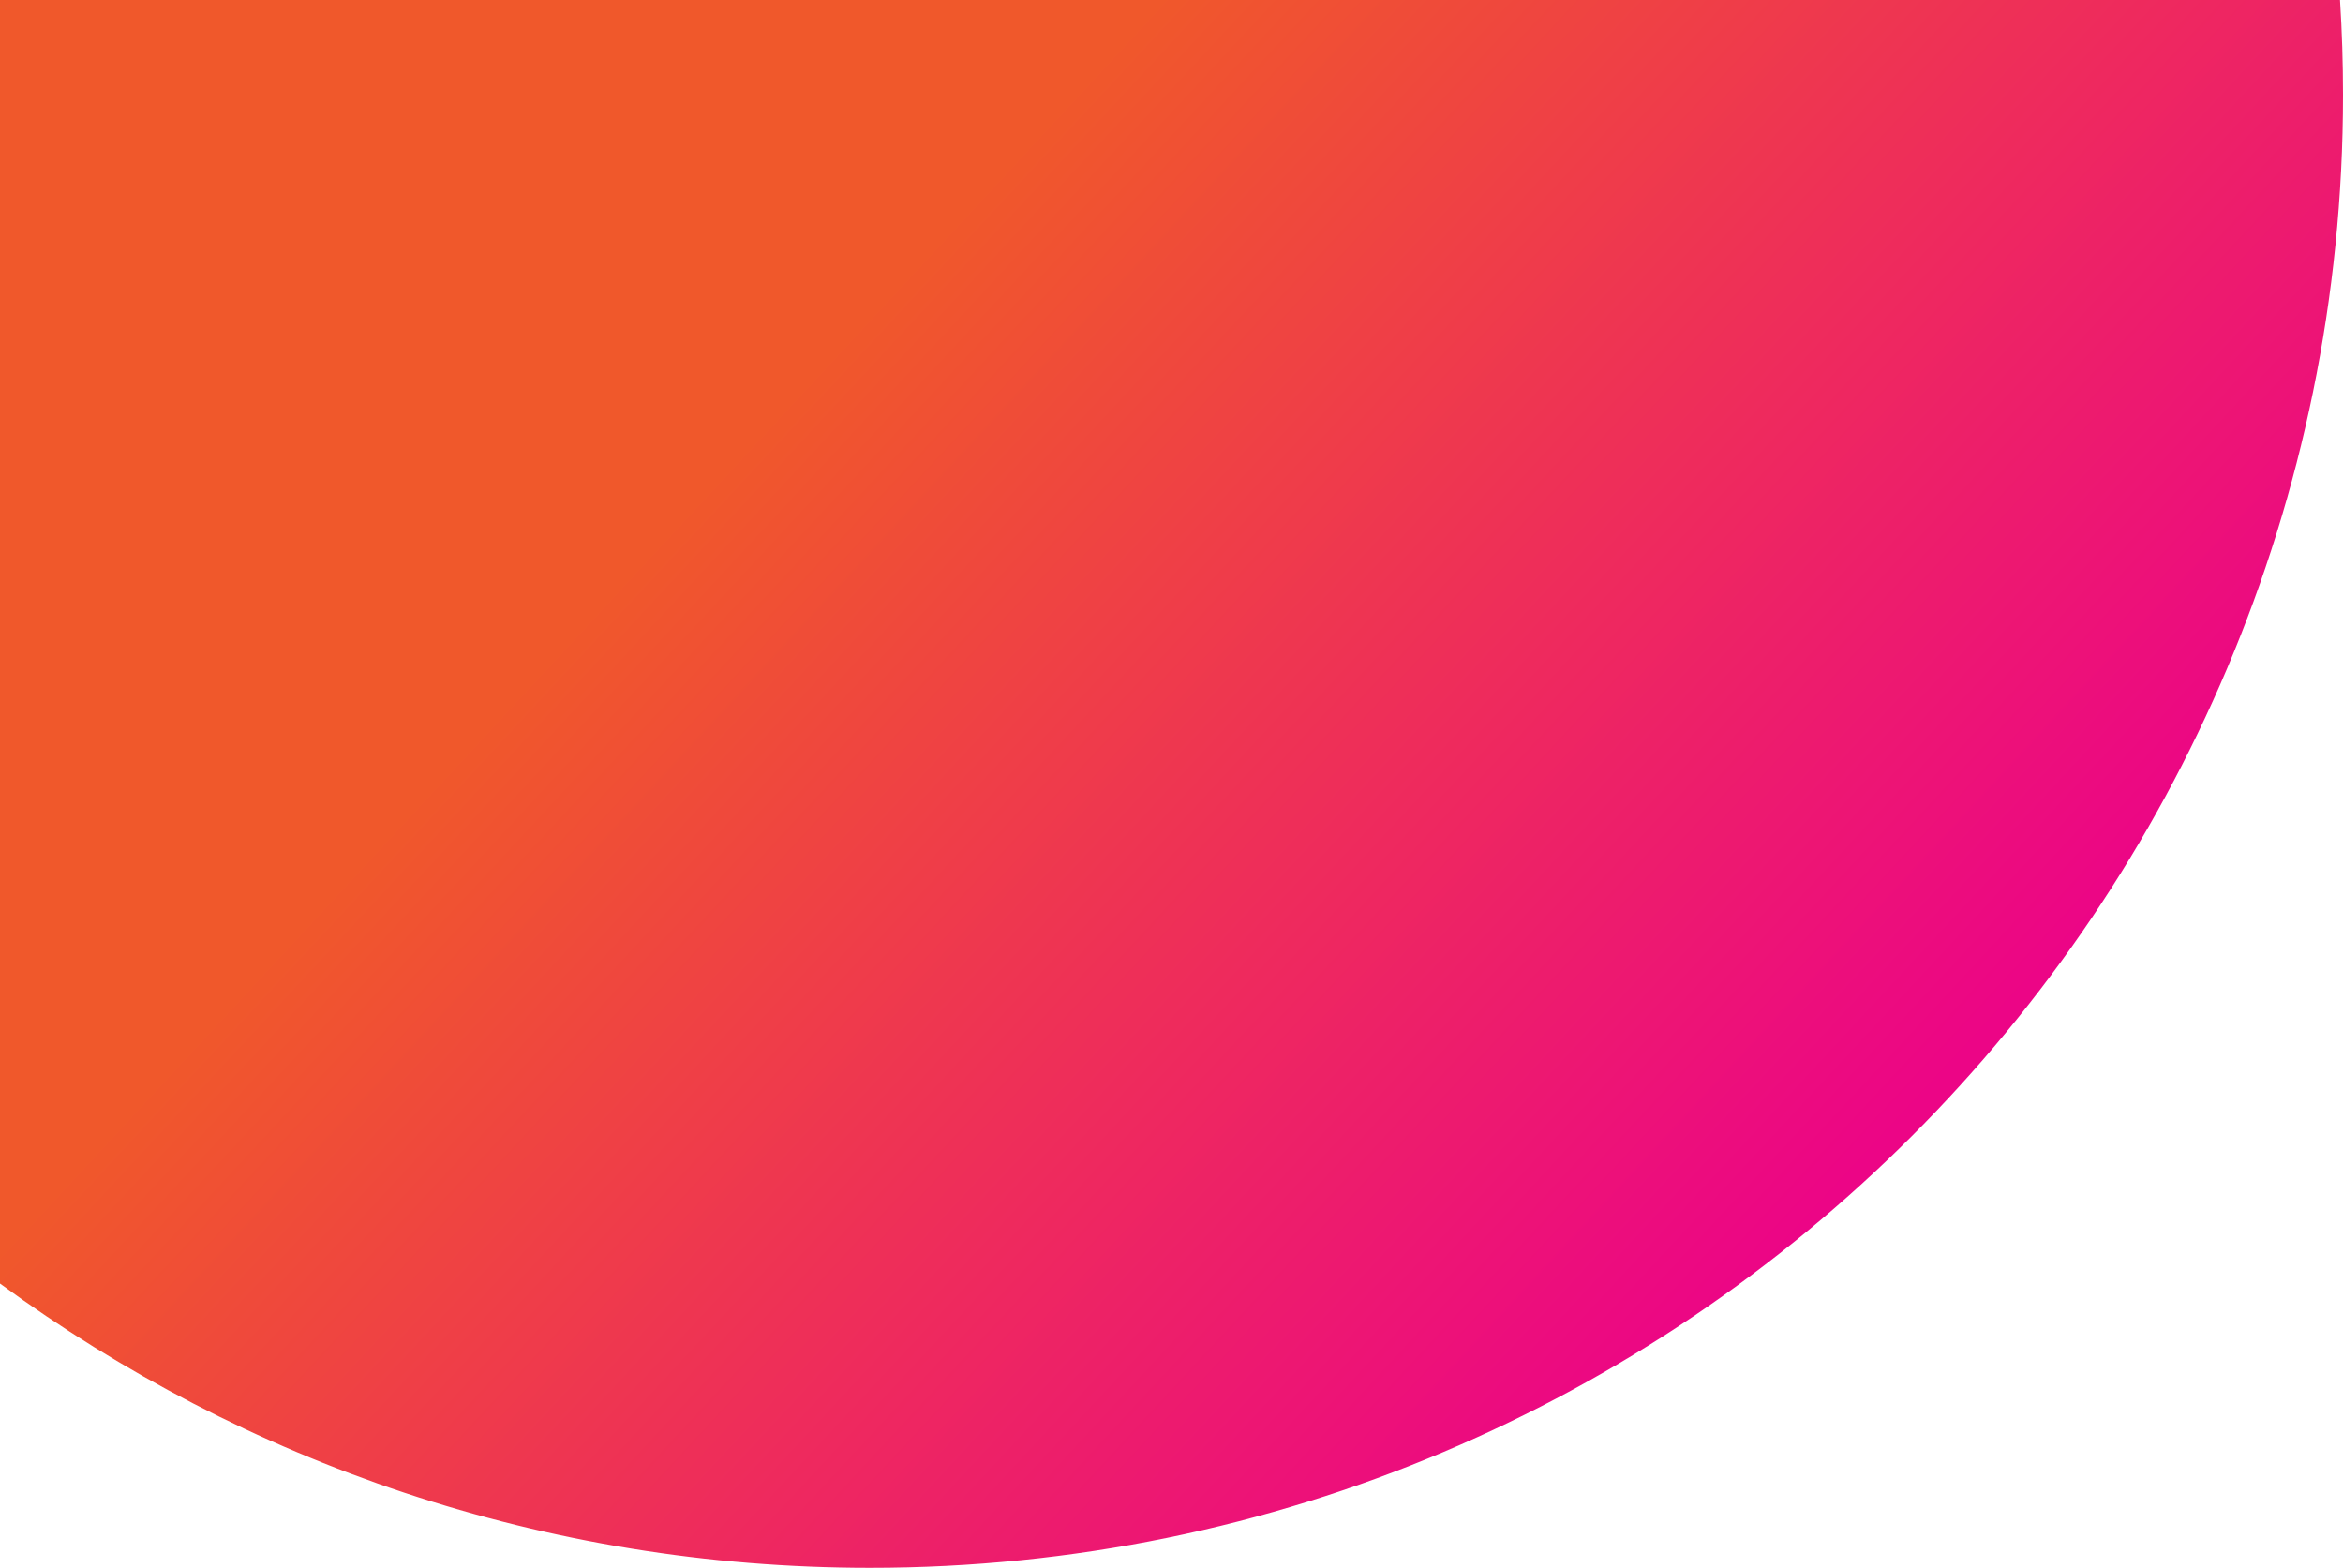 <?xml version="1.0" encoding="UTF-8"?>
<svg width="136px" height="91px" viewBox="0 0 136 91" version="1.1" xmlns="http://www.w3.org/2000/svg" xmlns:xlink="http://www.w3.org/1999/xlink">
    <!-- Generator: Sketch 51.3 (57544) - http://www.bohemiancoding.com/sketch -->
    <title>Combined Shape</title>
    <desc>Created with Sketch.</desc>
    <defs>
        <linearGradient x1="22.215%" y1="44.201%" x2="76.945%" y2="78.038%" id="linearGradient-1">
            <stop stop-color="#F0582B" offset="0%"></stop>
            <stop stop-color="#EC0586" offset="100%"></stop>
        </linearGradient>
    </defs>
    <g id="Symbols" stroke="none" stroke-width="1" fill="none" fill-rule="evenodd">
        <g id="Left-Navbar/Employer" fill="url(#linearGradient-1)" fill-rule="nonzero">
            <g id="Group-4">
                <path d="M135.826,-1.020517e-12 C135.941,1.818 136,3.652 136,5.5 C136,52.72 97.72,91 50.5,91 C31.61,91 14.15,84.874 -5.32907052e-15,74.5 L0,0 L135.826,0 Z" id="Combined-Shape"></path>
            </g>
        </g>
    </g>
</svg>